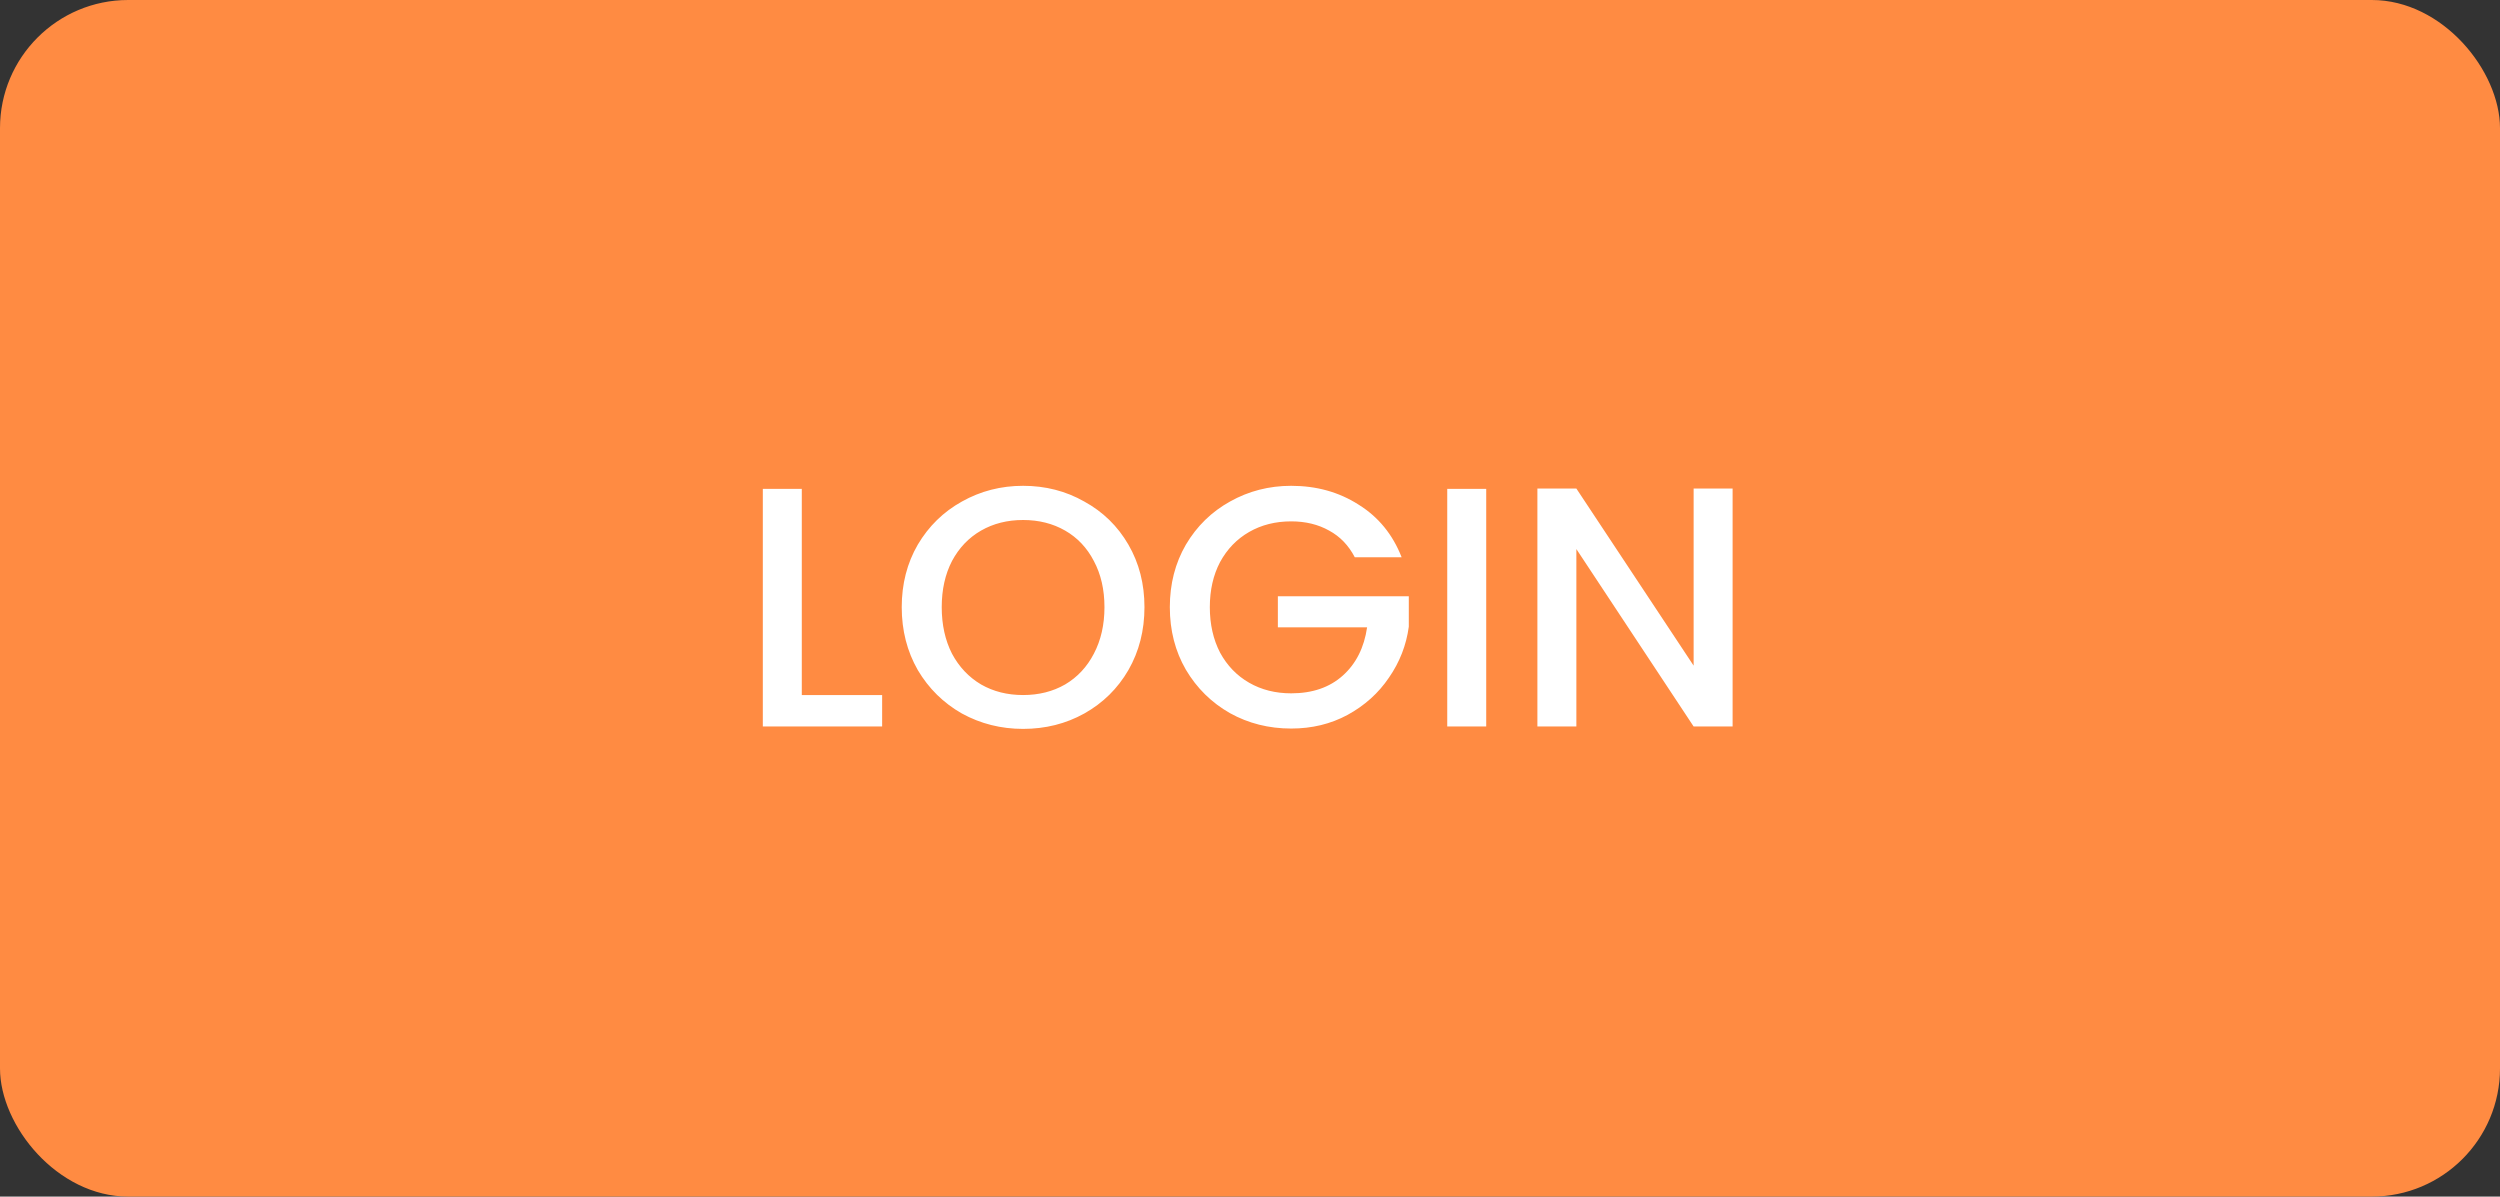 <svg width="117" height="56" viewBox="0 0 117 56" fill="none" xmlns="http://www.w3.org/2000/svg">
<rect x="0" y="0" width="117" height="56" fill="#333333" stroke="none"/>
<rect width="117" height="56" rx="6" fill="#FF8B42"/>
<path d="M37.524 32.528H41.284V34H35.7V22.88H37.524V32.528ZM47.881 34.112C46.847 34.112 45.892 33.872 45.017 33.392C44.153 32.901 43.465 32.224 42.953 31.36C42.452 30.485 42.201 29.504 42.201 28.416C42.201 27.328 42.452 26.352 42.953 25.488C43.465 24.624 44.153 23.952 45.017 23.472C45.892 22.981 46.847 22.736 47.881 22.736C48.927 22.736 49.881 22.981 50.745 23.472C51.62 23.952 52.308 24.624 52.809 25.488C53.311 26.352 53.561 27.328 53.561 28.416C53.561 29.504 53.311 30.485 52.809 31.36C52.308 32.224 51.62 32.901 50.745 33.392C49.881 33.872 48.927 34.112 47.881 34.112ZM47.881 32.528C48.617 32.528 49.273 32.363 49.849 32.032C50.425 31.691 50.873 31.211 51.193 30.592C51.524 29.963 51.689 29.237 51.689 28.416C51.689 27.595 51.524 26.875 51.193 26.256C50.873 25.637 50.425 25.163 49.849 24.832C49.273 24.501 48.617 24.336 47.881 24.336C47.145 24.336 46.489 24.501 45.913 24.832C45.337 25.163 44.884 25.637 44.553 26.256C44.233 26.875 44.073 27.595 44.073 28.416C44.073 29.237 44.233 29.963 44.553 30.592C44.884 31.211 45.337 31.691 45.913 32.032C46.489 32.363 47.145 32.528 47.881 32.528ZM63.404 26.08C63.116 25.525 62.716 25.109 62.204 24.832C61.692 24.544 61.1 24.4 60.428 24.4C59.692 24.4 59.036 24.565 58.46 24.896C57.884 25.227 57.431 25.696 57.1 26.304C56.78 26.912 56.62 27.616 56.62 28.416C56.62 29.216 56.78 29.925 57.1 30.544C57.431 31.152 57.884 31.621 58.46 31.952C59.036 32.283 59.692 32.448 60.428 32.448C61.42 32.448 62.226 32.171 62.844 31.616C63.463 31.061 63.842 30.309 63.98 29.36H59.804V27.904H65.932V29.328C65.815 30.192 65.506 30.987 65.004 31.712C64.514 32.437 63.868 33.019 63.068 33.456C62.279 33.883 61.399 34.096 60.428 34.096C59.383 34.096 58.428 33.856 57.564 33.376C56.7 32.885 56.012 32.208 55.5 31.344C54.999 30.48 54.748 29.504 54.748 28.416C54.748 27.328 54.999 26.352 55.5 25.488C56.012 24.624 56.7 23.952 57.564 23.472C58.439 22.981 59.394 22.736 60.428 22.736C61.612 22.736 62.663 23.029 63.58 23.616C64.508 24.192 65.18 25.013 65.596 26.08H63.404ZM69.555 22.88V34H67.731V22.88H69.555ZM81.086 34H79.262L73.774 25.696V34H71.95V22.864H73.774L79.262 31.152V22.864H81.086V34Z" fill="white"/>
</svg>
